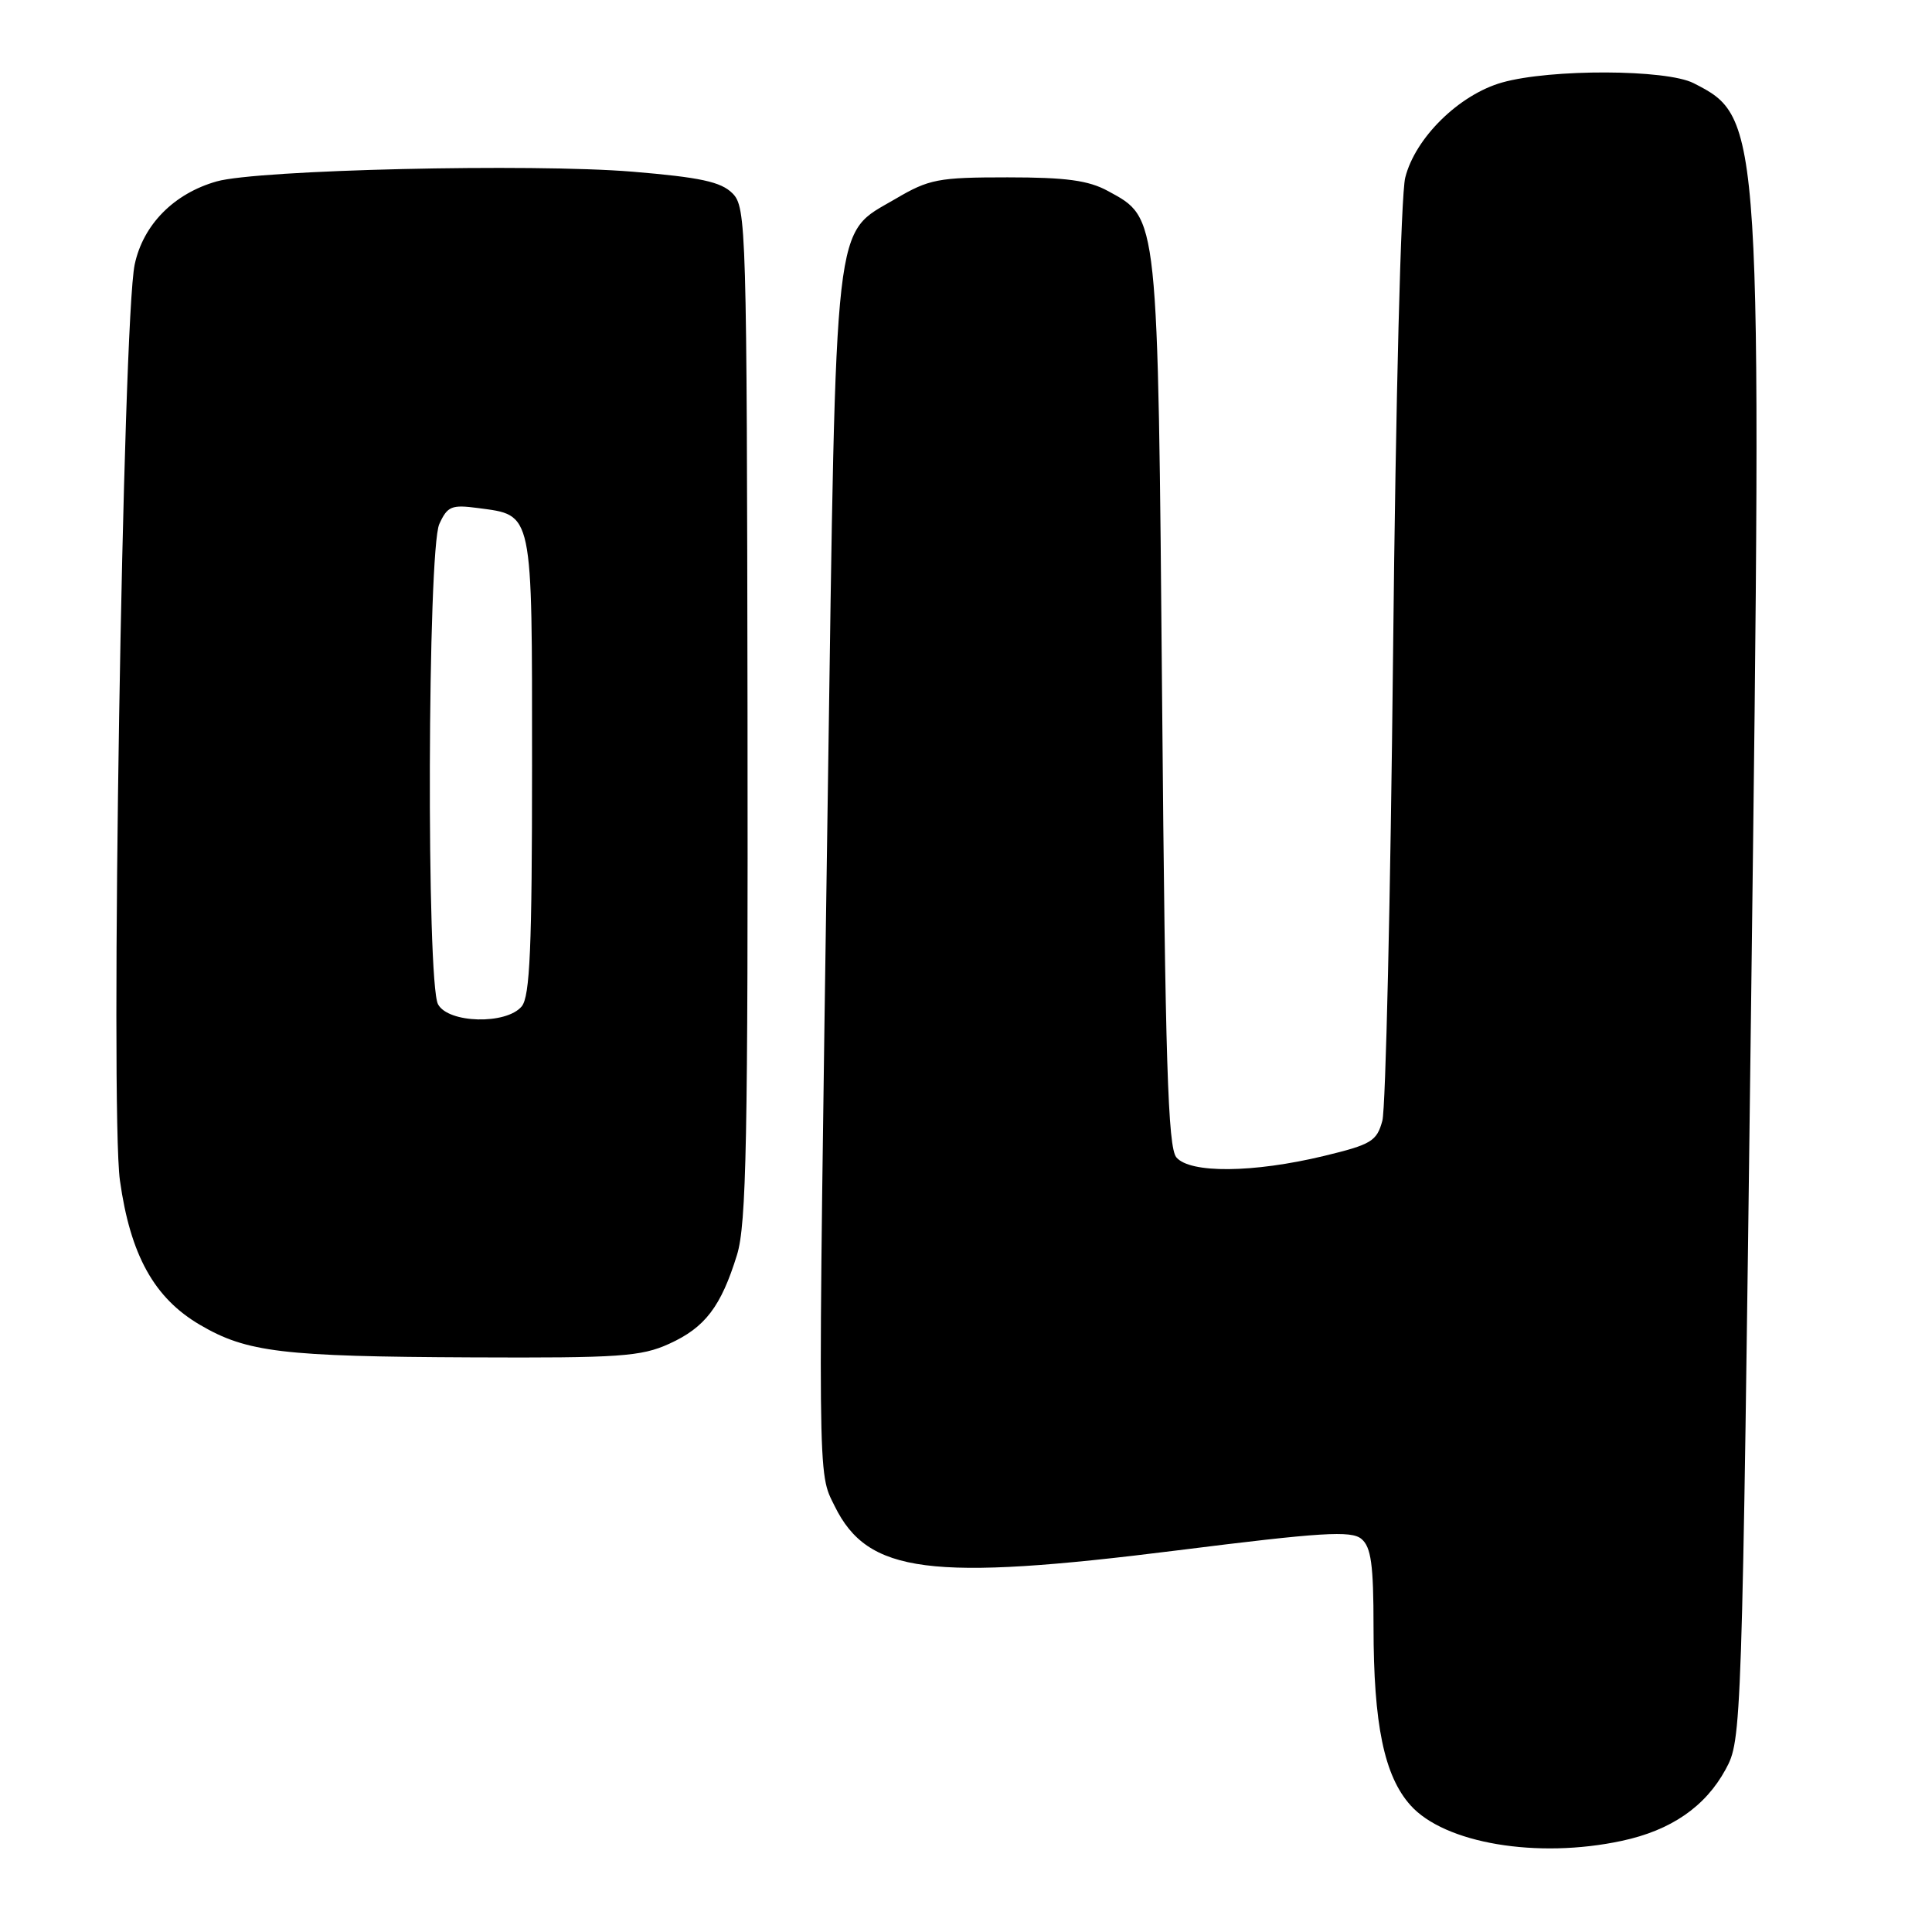<?xml version="1.0" encoding="UTF-8" standalone="no"?>
<!DOCTYPE svg PUBLIC "-//W3C//DTD SVG 1.1//EN" "http://www.w3.org/Graphics/SVG/1.1/DTD/svg11.dtd" >
<svg xmlns="http://www.w3.org/2000/svg" xmlns:xlink="http://www.w3.org/1999/xlink" version="1.1" viewBox="0 0 256 256">
 <g >
 <path fill="currentColor"
d=" M 214.91 243.92 C 221.42 242.53 225.97 239.39 228.65 234.46 C 230.79 230.53 230.82 229.77 232.03 133.00 C 233.50 16.06 233.47 15.64 224.41 11.02 C 220.79 9.17 205.46 9.12 199.04 10.93 C 193.35 12.54 187.52 18.26 186.20 23.54 C 185.63 25.79 184.94 52.91 184.59 86.50 C 184.25 118.95 183.61 146.85 183.17 148.50 C 182.43 151.22 181.72 151.65 175.43 153.17 C 166.05 155.43 157.66 155.50 155.87 153.35 C 154.76 152.00 154.40 140.72 153.99 93.10 C 153.42 28.01 153.52 28.97 146.83 25.32 C 144.24 23.90 141.27 23.50 133.50 23.50 C 124.31 23.50 123.11 23.73 118.66 26.35 C 110.38 31.21 110.82 27.32 109.69 105.00 C 108.34 197.93 108.31 194.92 110.60 199.57 C 114.99 208.50 123.18 209.56 156.03 205.43 C 175.14 203.03 179.04 202.79 180.39 203.91 C 181.68 204.98 182.00 207.30 182.00 215.57 C 182.00 228.48 183.41 235.31 186.89 239.20 C 191.40 244.26 203.70 246.33 214.91 243.92 Z  M 88.67 178.06 C 93.43 175.90 95.53 173.14 97.65 166.30 C 98.91 162.24 99.12 151.10 99.05 94.51 C 98.96 29.94 98.89 27.45 97.05 25.61 C 95.53 24.09 92.80 23.50 83.82 22.75 C 70.43 21.65 34.13 22.49 28.70 24.04 C 23.04 25.65 18.98 29.76 17.85 35.03 C 16.27 42.36 14.58 147.07 15.89 156.41 C 17.27 166.30 20.43 172.00 26.50 175.55 C 32.70 179.19 37.40 179.75 62.50 179.86 C 82.08 179.95 84.96 179.75 88.67 178.06 Z  M 58.04 133.07 C 56.49 130.18 56.65 72.87 58.21 69.44 C 59.29 67.07 59.83 66.85 63.35 67.32 C 70.68 68.30 70.50 67.44 70.50 101.38 C 70.50 125.61 70.22 132.03 69.13 133.35 C 67.09 135.80 59.39 135.60 58.04 133.07 Z "/>
</g>
</svg>